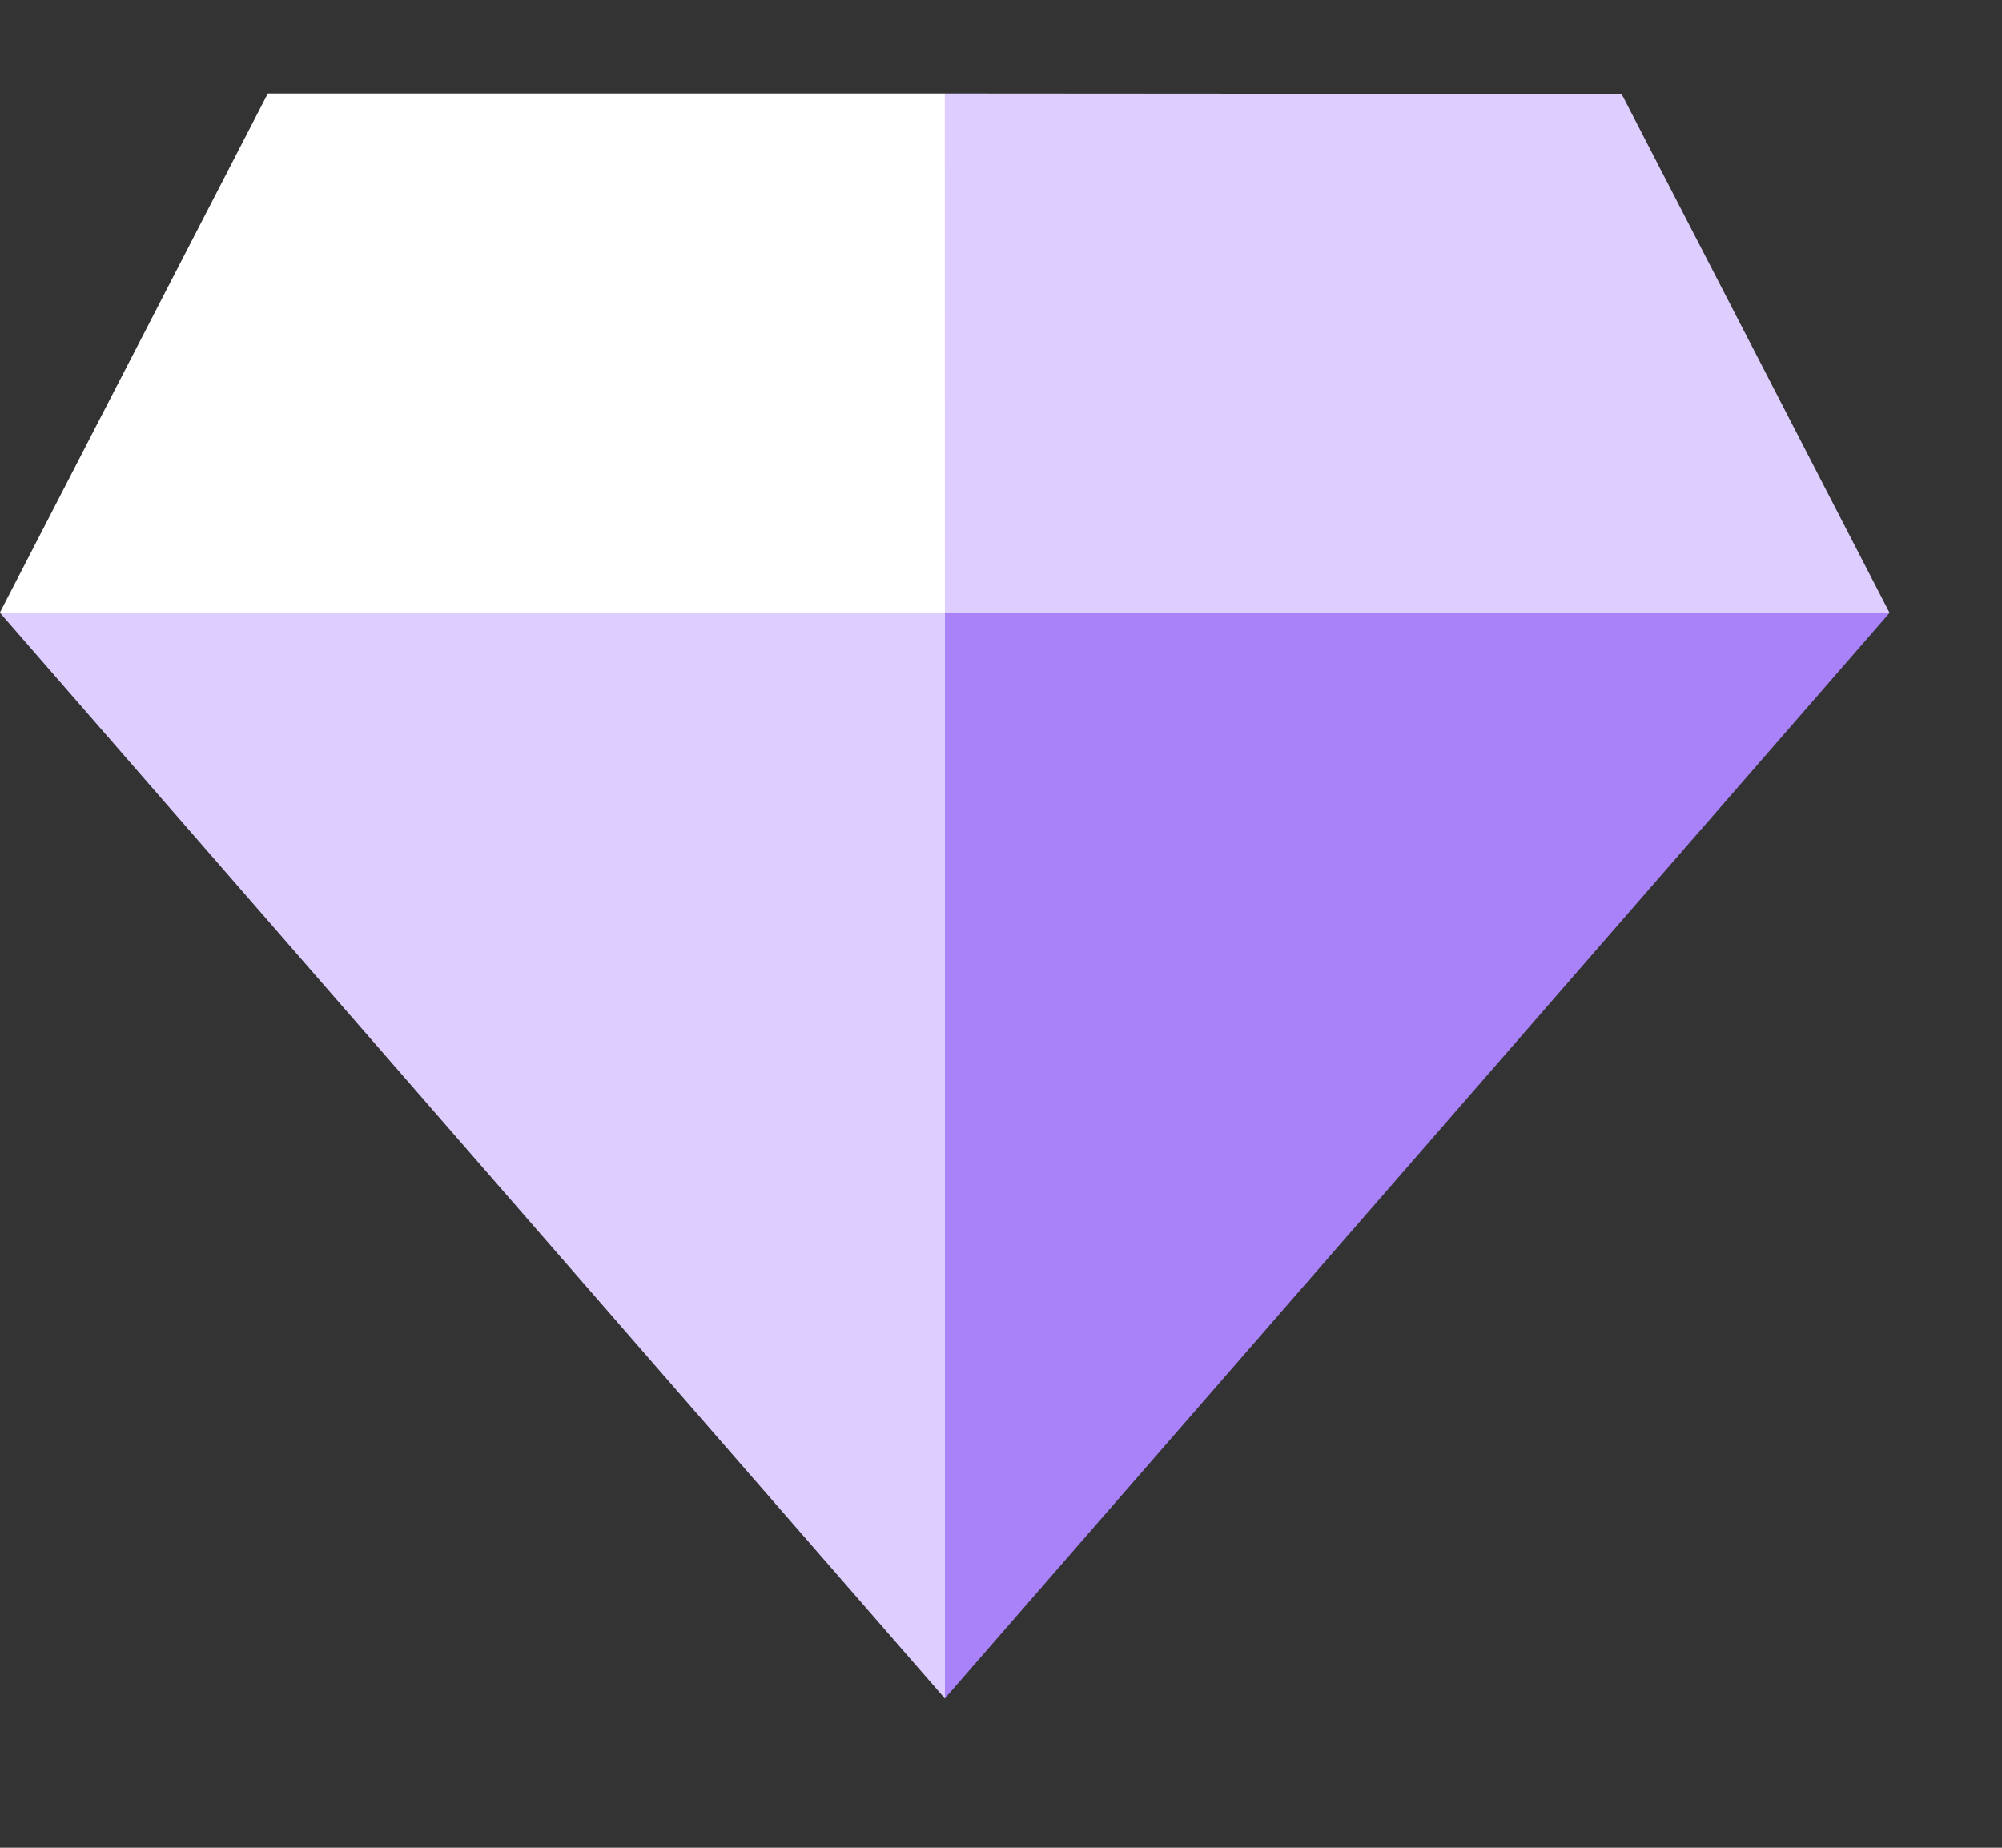 <svg width="13" height="12" viewBox="0 0 13 12" fill="none" xmlns="http://www.w3.org/2000/svg">
    <rect x="0" y="0" width="13" height="12" fill="#333333" stroke="none"/>
    <g clip-path="url(#tzjzir9vaa)">
        <path d="M6.135.607 4.786 5.328 12.27 3.98 10.53.61 6.135.607z" fill="#DECEFF"/>
        <path d="M6.135.607H1.739L0 3.977l6.136 1.35-.001-4.72z" fill="#fff"/>
        <path d="m6.135 11.031 6.136-7.052H6.135L4.786 7.505l1.349 3.526z" fill="#A982FA"/>
        <path d="m0 3.98 6.136 7.051V3.98H0z" fill="#DECEFF"/>
    </g>
    <defs>
        <clipPath id="tzjzir9vaa">
            <path fill="#fff" transform="translate(0 .607)" d="M0 0h12.27v10.424H0z"/>
        </clipPath>
    </defs>
</svg>

